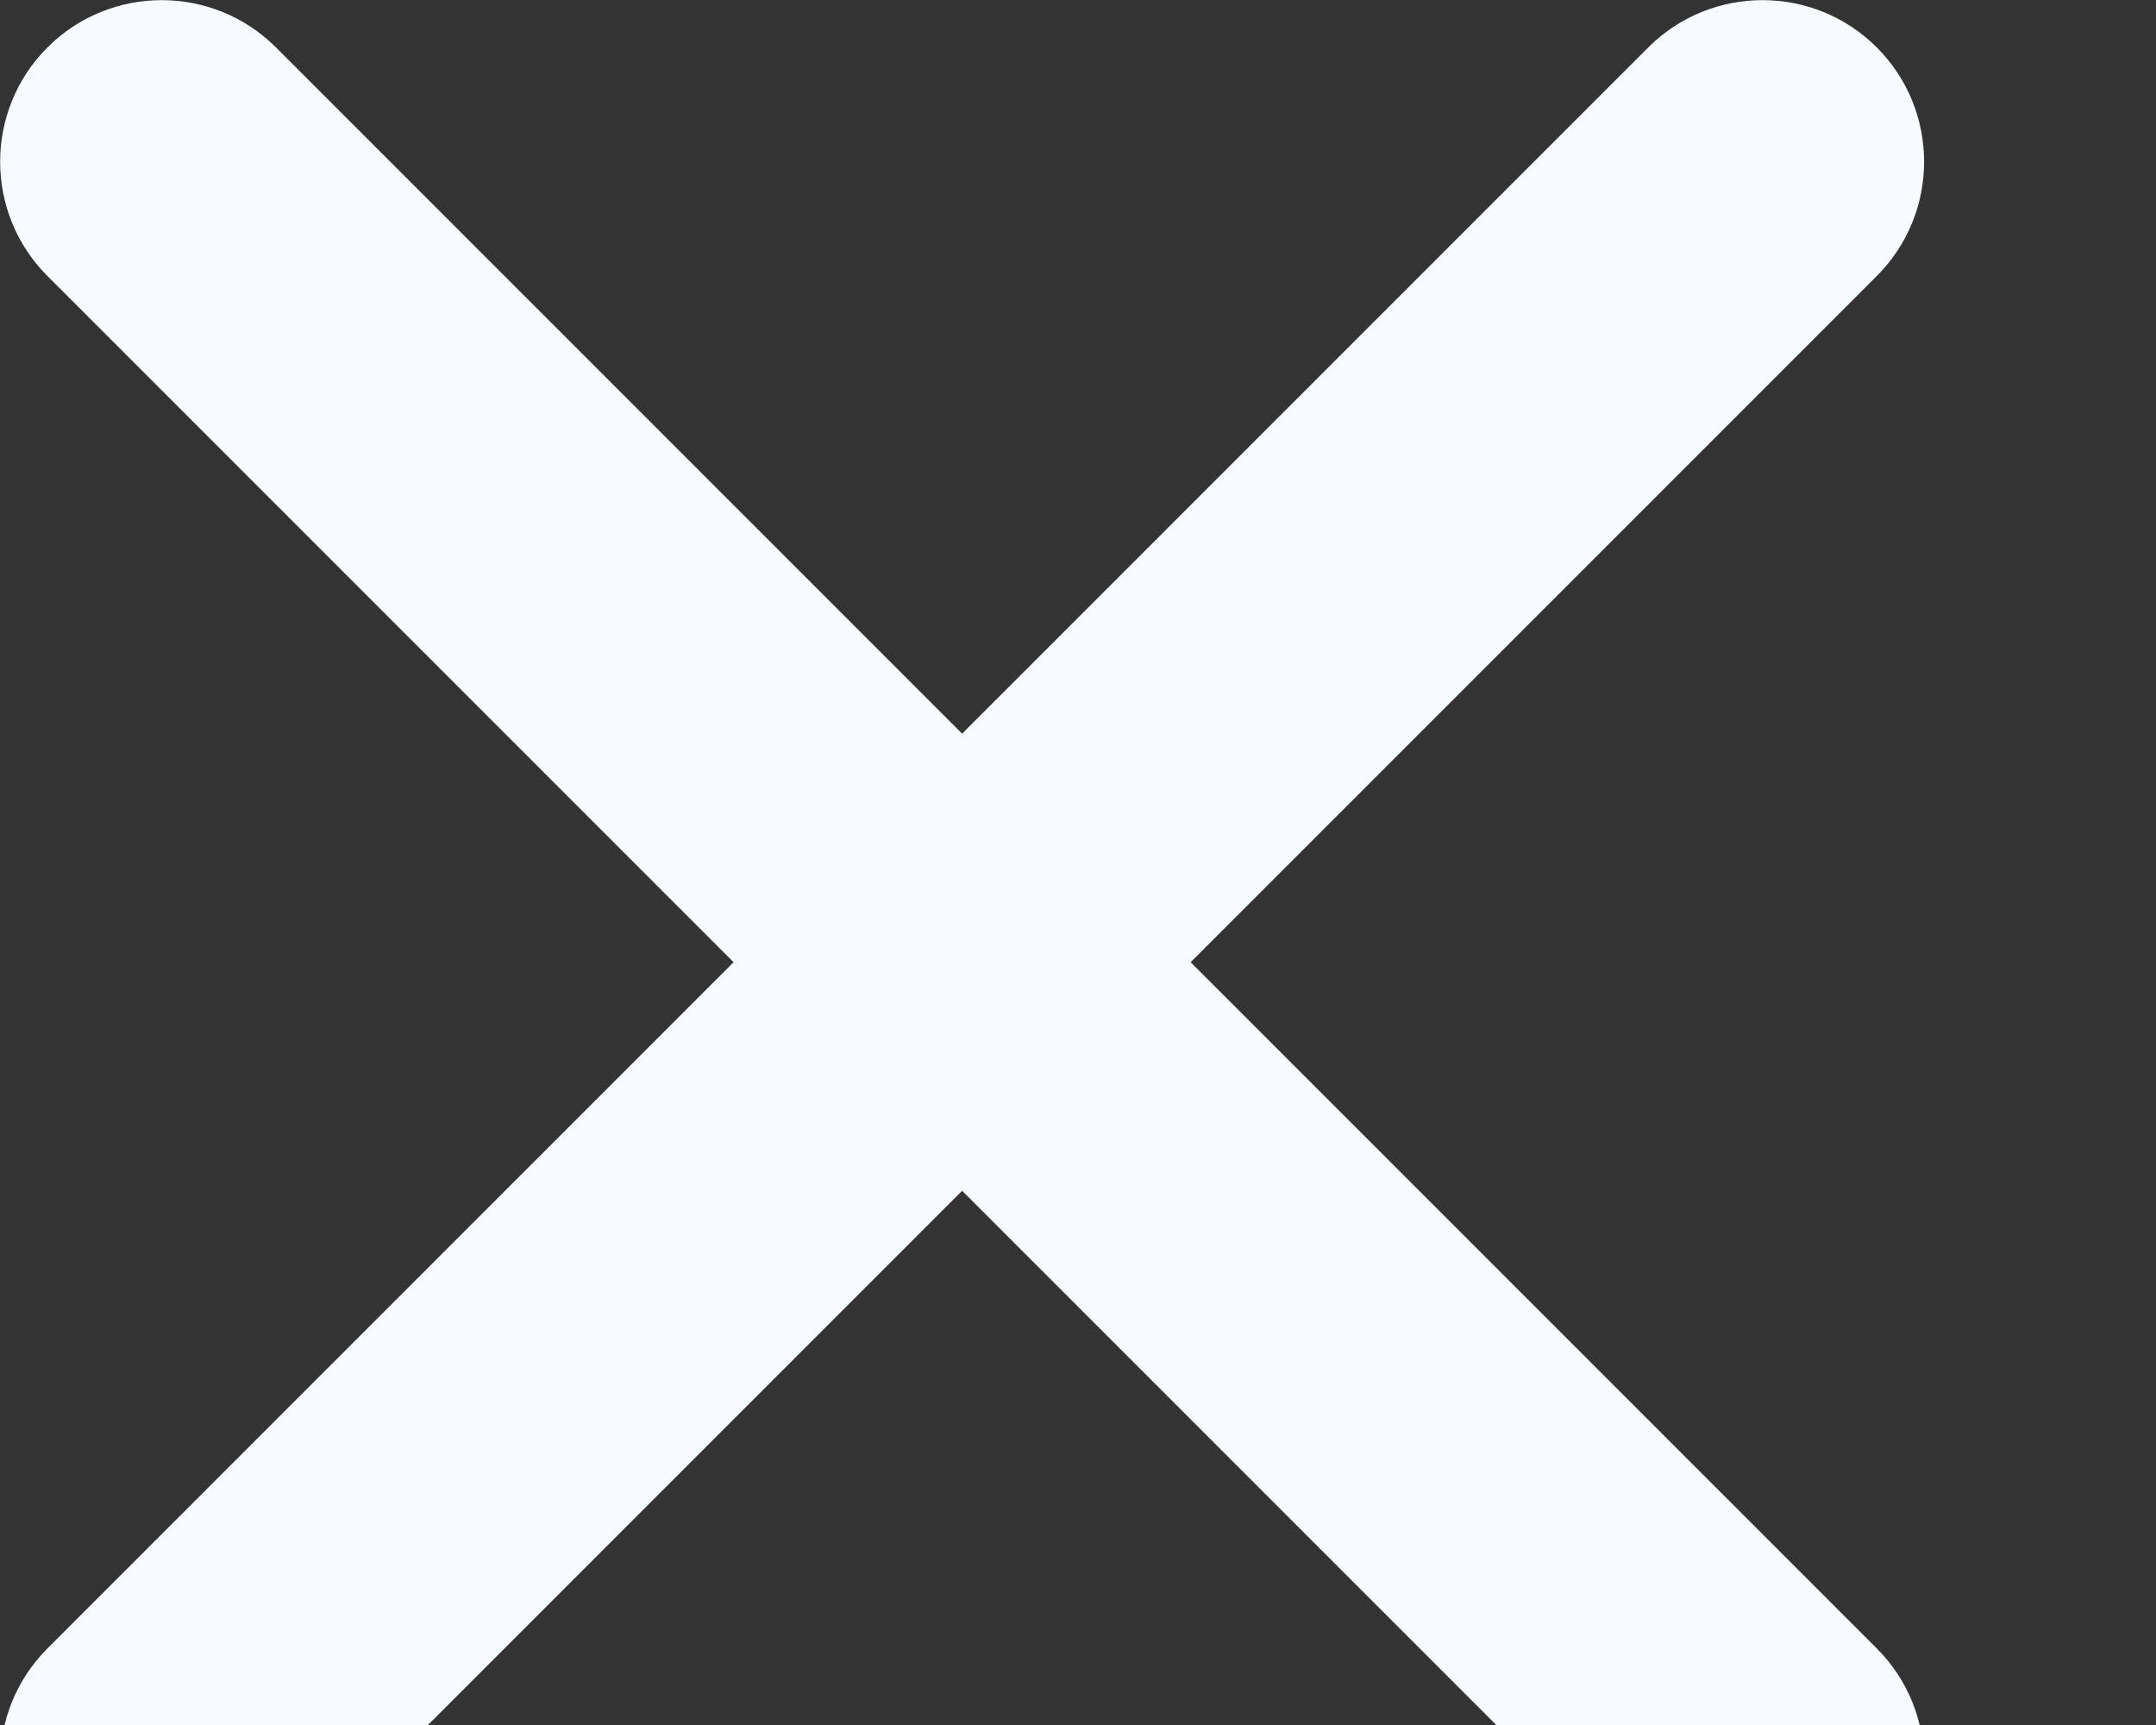 <?xml version="1.0" encoding="UTF-8"?>
<svg id="Layer_1" data-name="Layer 1" xmlns="http://www.w3.org/2000/svg" viewBox="0 0 40 32" width="40" height="32">
  <rect x="0" y="0" width="40" height="32" fill="#333333" stroke="none"/>
  <defs>
    <style>
      .cls-1 {
        fill: #f7fbff;
      }
    </style>
  </defs>
  <path id="Rectangle_26" data-name="Rectangle 26" class="cls-1" d="M34.82,5.12L5.12,34.82c-1.17,1.17-3.07,1.17-4.24,0h0c-1.17-1.17-1.17-3.07,0-4.24L30.58.88c1.17-1.17,3.07-1.17,4.24,0h0c1.17,1.17,1.17,3.07,0,4.24Z"/>
  <path id="Rectangle_27" data-name="Rectangle 27" class="cls-1" d="M5.12.88l29.7,29.7c1.17,1.17,1.17,3.07,0,4.24h0c-1.17,1.17-3.07,1.17-4.24,0L.88,5.12C-.29,3.95-.29,2.05.88.88h0C2.05-.29,3.95-.29,5.12.88Z"/>
</svg>